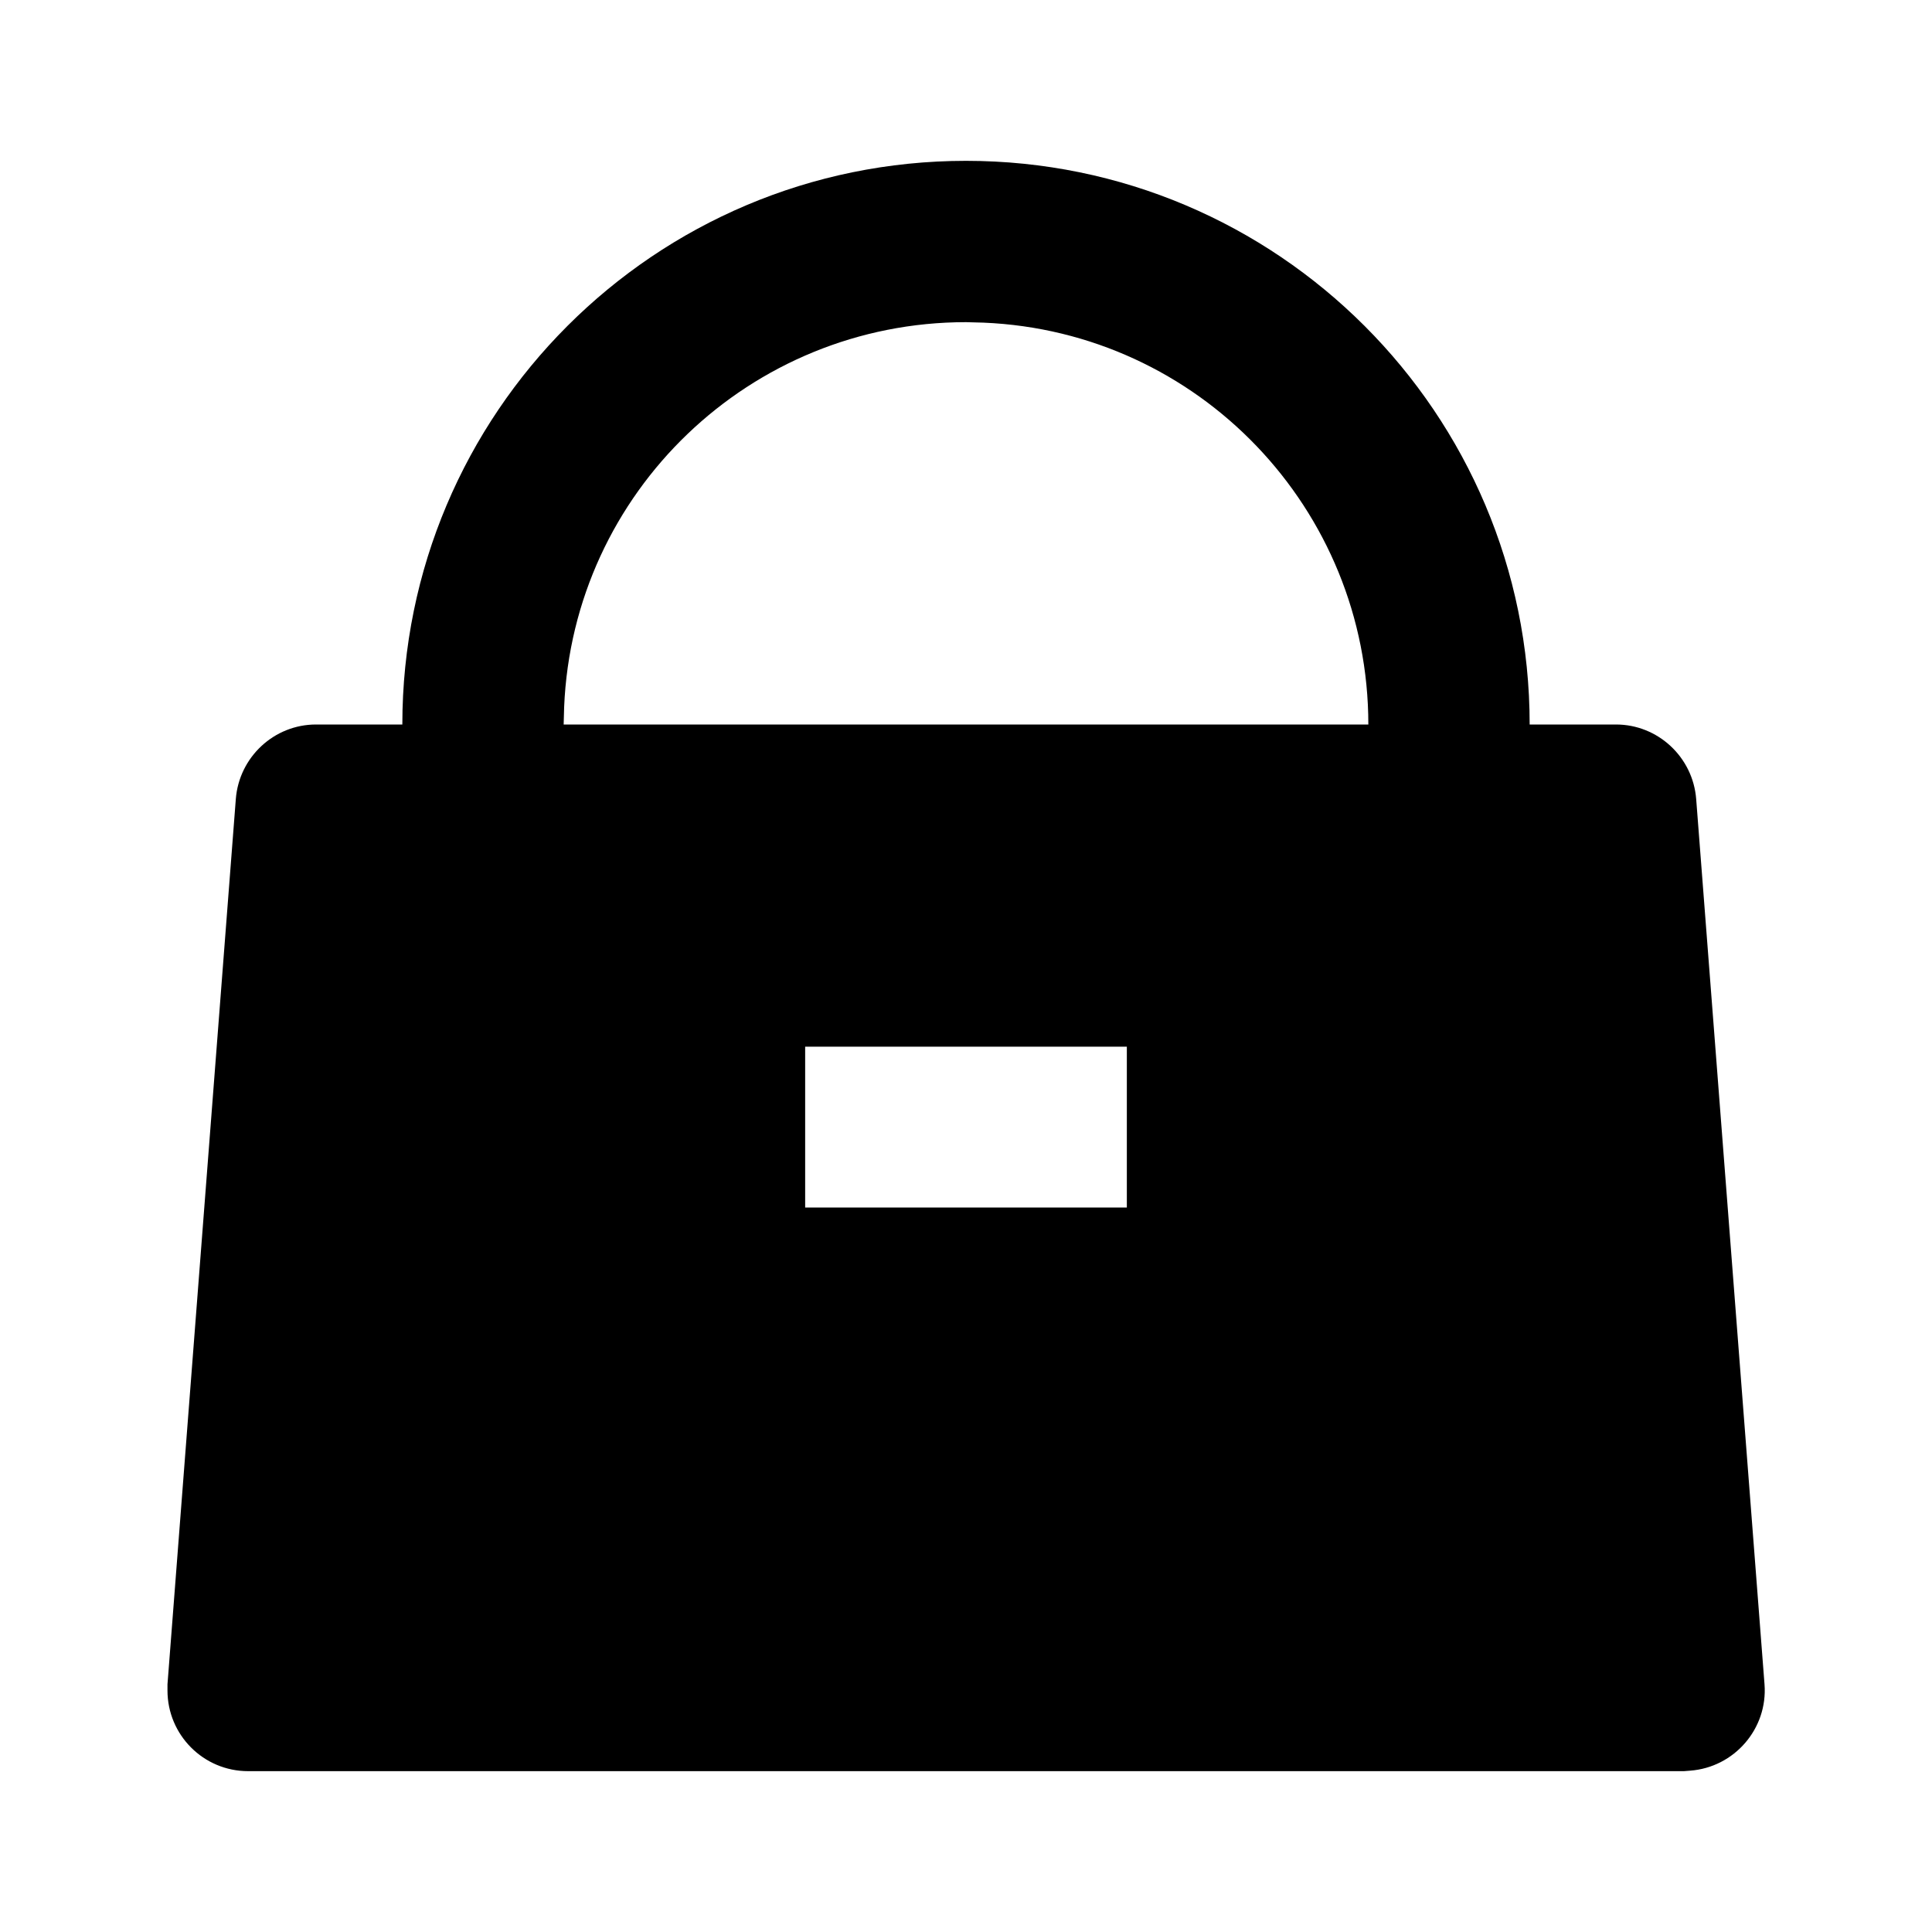 <?xml version="1.0" encoding="UTF-8"?>
<svg xmlns="http://www.w3.org/2000/svg" xmlns:xlink="http://www.w3.org/1999/xlink" width="16" height="16" viewBox="0 0 16 16" version="1.1">
<g id="surface1">
<path style=" stroke:none;fill-rule:nonzero;fill:rgb(0%,0%,0%);fill-opacity:1;" d="M 8 1.332 C 10.578 1.332 12.668 3.422 12.668 6 L 13.383 6 C 13.73 6 14.02 6.27 14.047 6.617 L 14.613 13.949 C 14.641 14.316 14.363 14.637 13.996 14.664 L 13.945 14.668 L 2.055 14.668 C 1.684 14.668 1.387 14.367 1.387 14 L 1.387 13.949 L 1.953 6.617 C 1.98 6.27 2.27 6 2.617 6 L 3.332 6 C 3.332 3.422 5.422 1.332 8 1.332 Z M 9.332 8.668 L 6.668 8.668 L 6.668 10 L 9.332 10 Z M 8 2.668 C 6.215 2.668 4.746 4.074 4.672 5.855 L 4.668 6 L 11.332 6 C 11.332 4.215 9.926 2.746 8.145 2.672 Z M 8 2.668 "/>
</g>
</svg>
